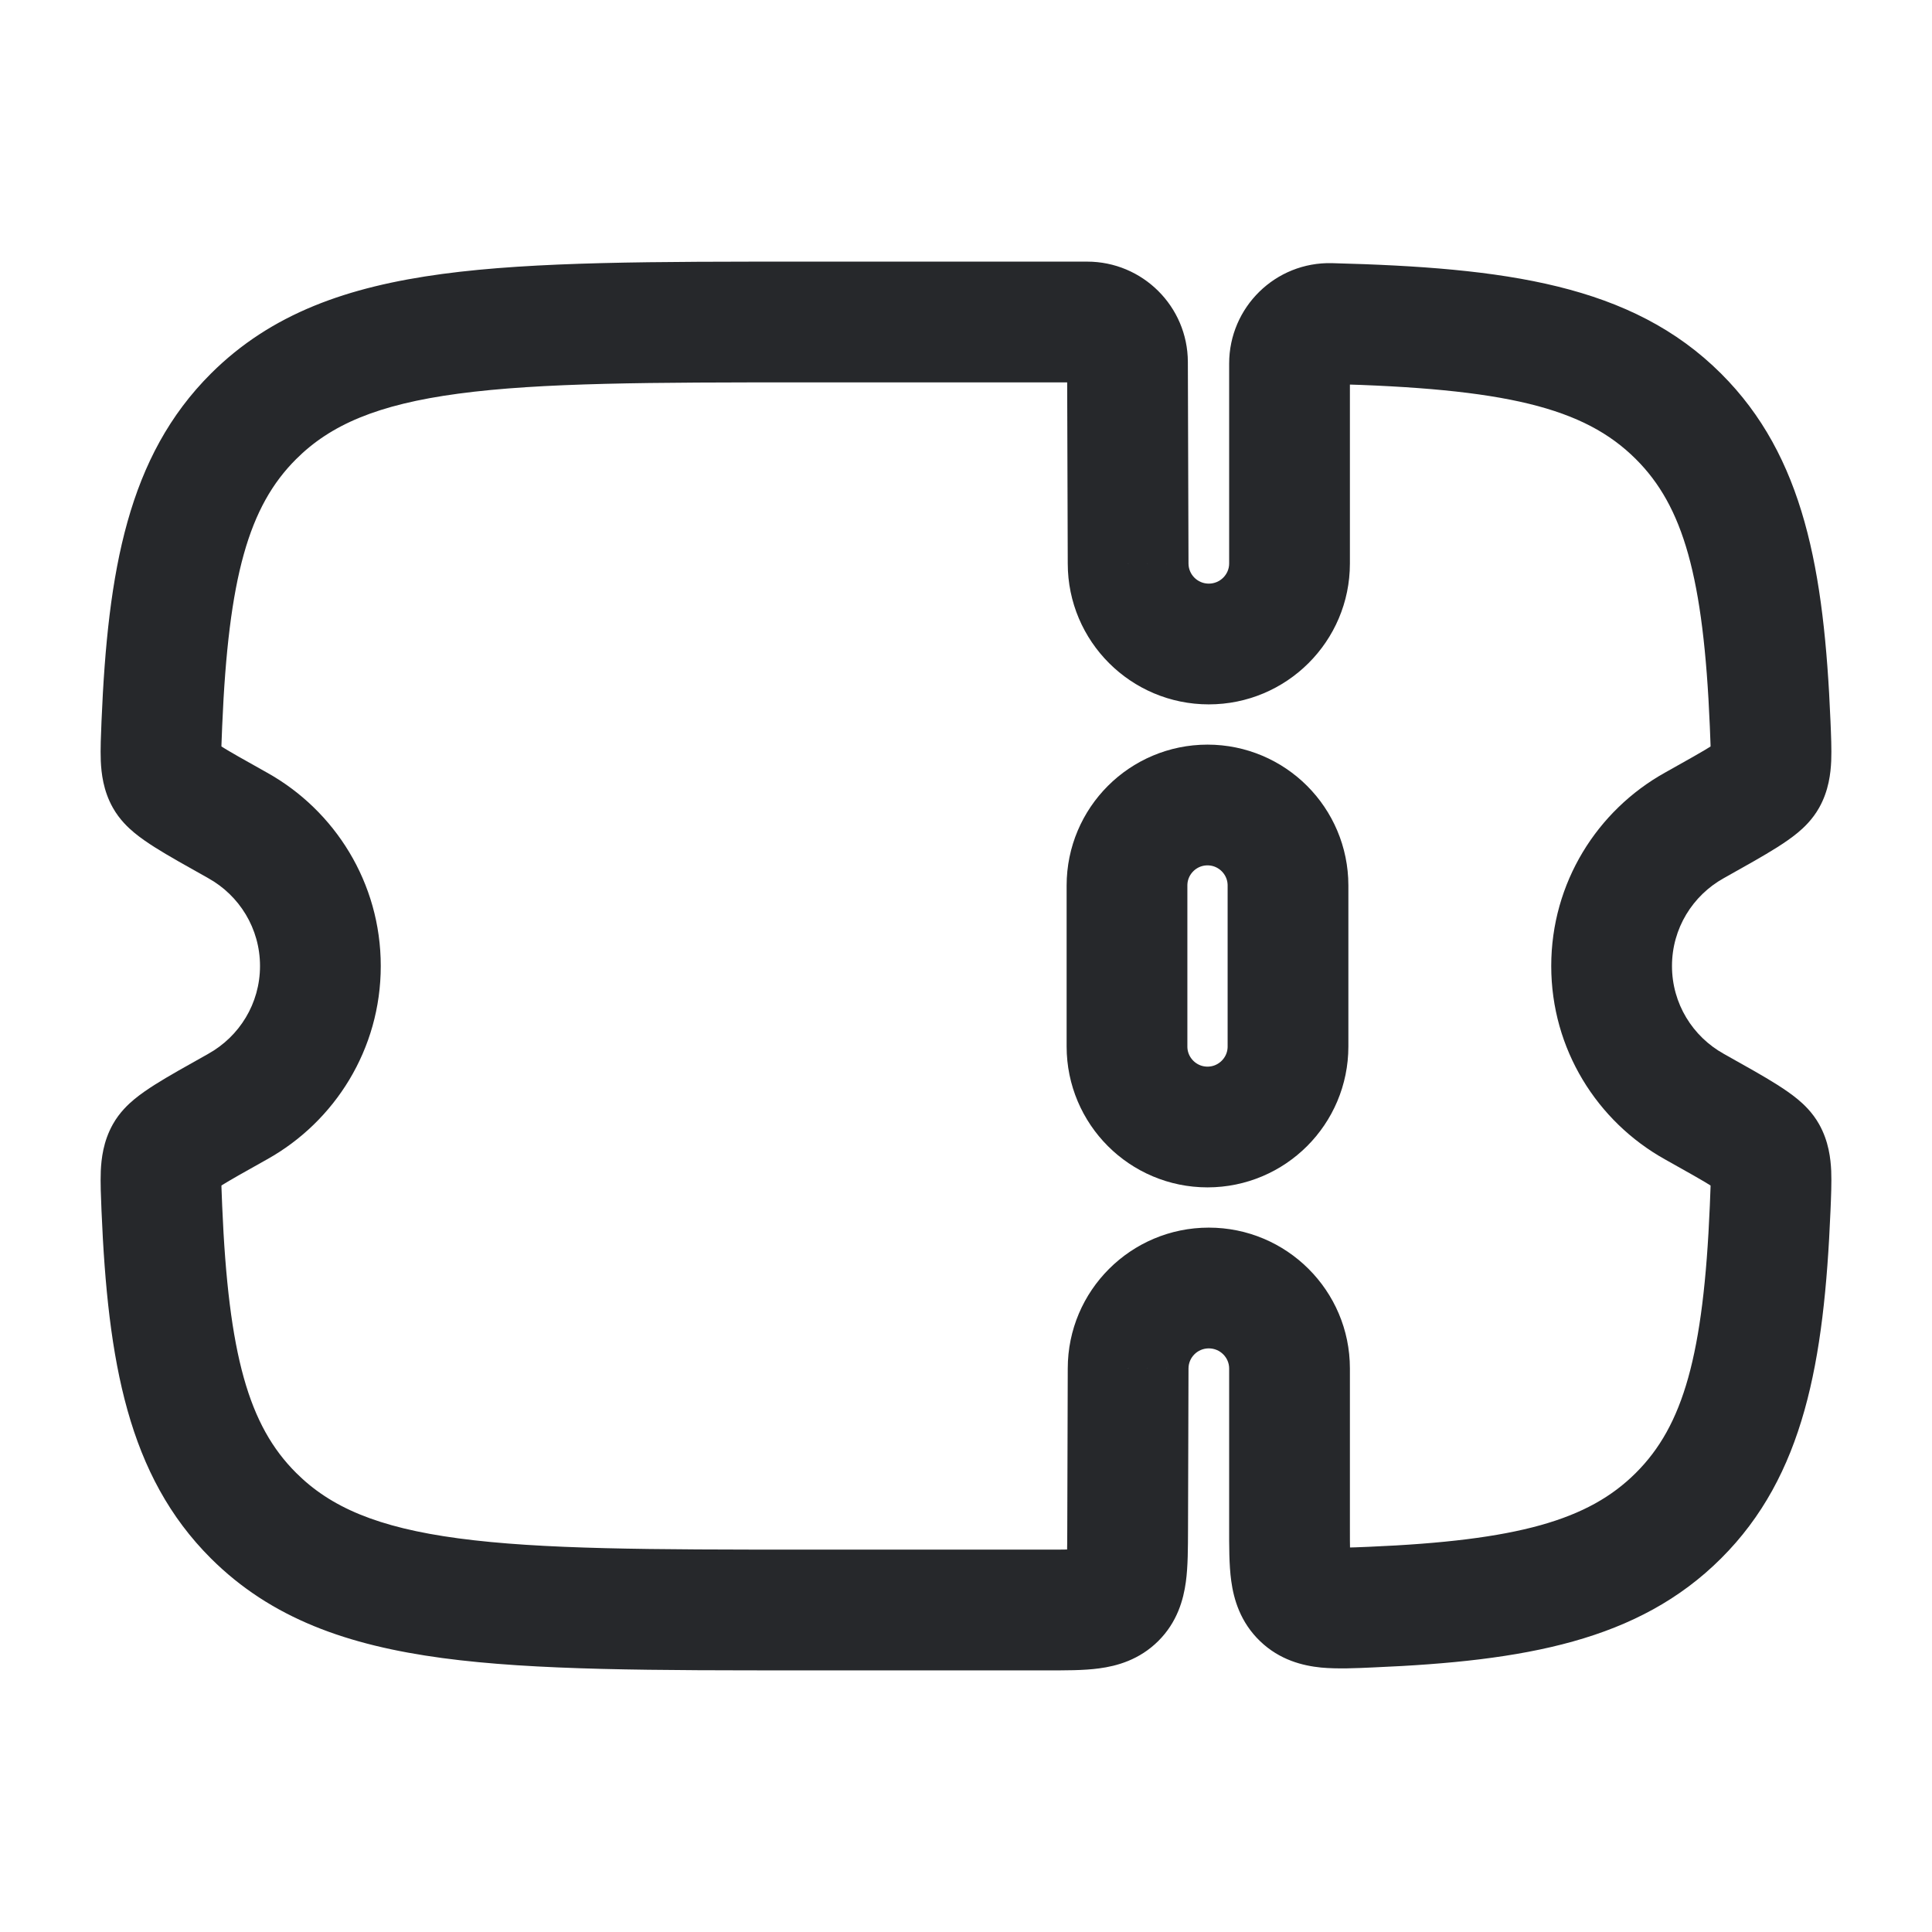<svg width="24" height="24" viewBox="0 0 24 24" fill="none" xmlns="http://www.w3.org/2000/svg">
<path d="M14 11C14 10.448 14.448 10 15 10C15.552 10 16 10.448 16 11V13C16 13.552 15.552 14 15 14C14.448 14 14 13.552 14 13V11Z" stroke="#26282B" stroke-width="1.5"/>
<path d="M14.008 19.003L13.258 19.001V19.001L14.008 19.003ZM14.014 17L14.764 17.002V17H14.014ZM3.15 18.828L2.62 19.359H2.62L3.15 18.828ZM3.15 5.172L2.62 4.641L2.62 4.641L3.15 5.172ZM2.953 10.254L2.587 10.909H2.587L2.953 10.254ZM2.011 8.989L1.261 8.958L2.011 8.989ZM2.953 13.746L2.587 13.091L2.587 13.091L2.953 13.746ZM2.011 15.011L2.76 14.979L2.011 15.011ZM21.047 10.254L21.413 10.909L21.047 10.254ZM21.989 8.989L22.739 8.958V8.958L21.989 8.989ZM20.85 5.172L21.38 4.641L21.38 4.641L20.85 5.172ZM21.047 13.746L20.681 14.401V14.401L21.047 13.746ZM21.989 15.011L22.739 15.042V15.042L21.989 15.011ZM20.85 18.828L21.38 19.359L21.38 19.359L20.85 18.828ZM21.944 14.332L22.598 13.966L22.598 13.966L21.944 14.332ZM21.944 9.668L22.598 10.034L22.598 10.034L21.944 9.668ZM2.056 14.332L1.402 13.966L1.402 13.966L2.056 14.332ZM2.056 9.668L2.711 9.302L2.711 9.302L2.056 9.668ZM14.014 7H14.764L14.764 6.998L14.014 7ZM14.006 4.499L13.256 4.501V4.501L14.006 4.499ZM16.528 4.019L16.547 3.269L16.528 4.019ZM17.034 19.964L17.065 20.713H17.065L17.034 19.964ZM13.86 19.854L13.33 19.323L13.33 19.323L13.86 19.854ZM14.758 19.005L14.764 17.002L13.264 16.998L13.258 19.001L14.758 19.005ZM15.016 16.75C15.157 16.75 15.269 16.864 15.269 17H16.769C16.769 16.032 15.982 15.25 15.016 15.25V16.75ZM15.016 15.25C14.05 15.25 13.264 16.032 13.264 17H14.764C14.764 16.864 14.875 16.75 15.016 16.75V15.25ZM9.995 4.75H13.505V3.25H9.995V4.75ZM13.008 19.25H9.995V20.75H13.008V19.25ZM9.995 19.25C8.084 19.25 6.725 19.248 5.695 19.11C4.686 18.975 4.104 18.721 3.679 18.297L2.62 19.359C3.37 20.107 4.321 20.439 5.495 20.597C6.649 20.752 8.126 20.75 9.995 20.75V19.25ZM9.995 3.25C8.126 3.25 6.649 3.248 5.495 3.403C4.321 3.561 3.37 3.893 2.62 4.641L3.679 5.703C4.104 5.279 4.686 5.025 5.695 4.89C6.725 4.752 8.084 4.75 9.995 4.75V3.25ZM2.587 10.909C2.973 11.124 3.23 11.533 3.23 12H4.73C4.73 10.966 4.159 10.068 3.319 9.599L2.587 10.909ZM2.76 9.021C2.838 7.165 3.091 6.289 3.679 5.703L2.62 4.641C1.59 5.668 1.34 7.082 1.261 8.958L2.76 9.021ZM3.23 12C3.23 12.467 2.973 12.876 2.587 13.091L3.319 14.401C4.159 13.932 4.73 13.034 4.73 12H3.23ZM1.261 15.042C1.34 16.918 1.59 18.332 2.62 19.359L3.679 18.297C3.091 17.711 2.838 16.835 2.76 14.979L1.261 15.042ZM20.77 12C20.77 11.533 21.027 11.124 21.413 10.909L20.681 9.599C19.841 10.068 19.27 10.966 19.27 12H20.77ZM22.739 8.958C22.66 7.082 22.41 5.668 21.38 4.641L20.321 5.703C20.909 6.289 21.162 7.165 21.24 9.021L22.739 8.958ZM21.413 13.091C21.027 12.876 20.77 12.467 20.77 12H19.27C19.27 13.034 19.841 13.932 20.681 14.401L21.413 13.091ZM21.24 14.979C21.162 16.835 20.909 17.711 20.321 18.297L21.38 19.359C22.41 18.332 22.66 16.918 22.739 15.042L21.24 14.979ZM20.681 14.401C20.965 14.56 21.151 14.664 21.276 14.743C21.338 14.782 21.365 14.802 21.373 14.809C21.388 14.821 21.337 14.785 21.289 14.698L22.598 13.966C22.515 13.818 22.404 13.715 22.33 13.654C22.25 13.588 22.161 13.528 22.076 13.474C21.909 13.368 21.68 13.241 21.413 13.091L20.681 14.401ZM22.739 15.042C22.746 14.871 22.754 14.694 22.748 14.546C22.741 14.396 22.718 14.18 22.598 13.966L21.289 14.698C21.239 14.608 21.246 14.546 21.249 14.612C21.25 14.64 21.25 14.682 21.249 14.746C21.247 14.81 21.244 14.885 21.24 14.979L22.739 15.042ZM21.413 10.909C21.68 10.759 21.909 10.632 22.076 10.526C22.161 10.472 22.25 10.412 22.33 10.346C22.404 10.285 22.515 10.182 22.598 10.034L21.289 9.302C21.337 9.215 21.388 9.179 21.373 9.191C21.365 9.198 21.338 9.218 21.276 9.257C21.151 9.336 20.965 9.44 20.681 9.599L21.413 10.909ZM21.24 9.021C21.244 9.115 21.247 9.19 21.249 9.254C21.25 9.318 21.25 9.36 21.249 9.388C21.246 9.454 21.239 9.392 21.289 9.302L22.598 10.034C22.718 9.821 22.741 9.604 22.748 9.454C22.754 9.306 22.746 9.129 22.739 8.958L21.24 9.021ZM2.587 13.091C2.32 13.241 2.091 13.368 1.924 13.474C1.839 13.528 1.75 13.588 1.67 13.654C1.596 13.715 1.485 13.818 1.402 13.966L2.711 14.698C2.663 14.785 2.612 14.821 2.626 14.809C2.635 14.802 2.662 14.782 2.724 14.743C2.849 14.664 3.035 14.56 3.319 14.401L2.587 13.091ZM2.76 14.979C2.756 14.885 2.753 14.81 2.751 14.746C2.75 14.682 2.75 14.64 2.751 14.612C2.754 14.546 2.761 14.608 2.711 14.698L1.402 13.966C1.282 14.18 1.259 14.396 1.252 14.546C1.246 14.694 1.254 14.871 1.261 15.042L2.76 14.979ZM3.319 9.599C3.035 9.44 2.849 9.336 2.724 9.257C2.662 9.218 2.635 9.198 2.626 9.191C2.612 9.179 2.663 9.215 2.711 9.302L1.402 10.034C1.485 10.182 1.596 10.285 1.67 10.346C1.75 10.412 1.839 10.472 1.924 10.526C2.091 10.632 2.32 10.759 2.587 10.909L3.319 9.599ZM1.261 8.958C1.254 9.129 1.246 9.306 1.252 9.454C1.259 9.604 1.282 9.821 1.402 10.034L2.711 9.302C2.761 9.392 2.754 9.454 2.751 9.388C2.75 9.36 2.75 9.318 2.751 9.254C2.753 9.19 2.756 9.115 2.76 9.021L1.261 8.958ZM14.764 6.998L14.756 4.496L13.256 4.501L13.264 7.002L14.764 6.998ZM15.016 7.25C14.875 7.25 14.764 7.136 14.764 7H13.264C13.264 7.968 14.05 8.75 15.016 8.75V7.25ZM15.269 7C15.269 7.136 15.157 7.25 15.016 7.25V8.75C15.982 8.75 16.769 7.968 16.769 7H15.269ZM15.269 4.516V7H16.769V4.516H15.269ZM16.508 4.769C18.697 4.825 19.678 5.061 20.321 5.703L21.38 4.641C20.268 3.531 18.694 3.325 16.547 3.269L16.508 4.769ZM16.769 4.516C16.769 4.656 16.653 4.772 16.508 4.769L16.547 3.269C15.843 3.251 15.269 3.818 15.269 4.516H16.769ZM13.505 4.75C13.37 4.75 13.257 4.64 13.256 4.501L14.756 4.496C14.754 3.806 14.193 3.25 13.505 3.25V4.75ZM17.065 20.713C18.94 20.634 20.353 20.384 21.38 19.359L20.321 18.297C19.734 18.883 18.856 19.137 17.002 19.215L17.065 20.713ZM15.269 17V18.977H16.769V17H15.269ZM13.258 19.001C13.258 19.121 13.257 19.214 13.255 19.293C13.253 19.372 13.249 19.419 13.245 19.448C13.241 19.476 13.24 19.467 13.251 19.439C13.265 19.404 13.291 19.362 13.33 19.323L14.389 20.385C14.625 20.15 14.701 19.871 14.731 19.652C14.758 19.455 14.757 19.219 14.758 19.005L13.258 19.001ZM13.008 20.75C13.222 20.75 13.458 20.752 13.655 20.725C13.874 20.696 14.153 20.62 14.389 20.385L13.33 19.323C13.369 19.284 13.412 19.259 13.446 19.245C13.474 19.233 13.484 19.235 13.455 19.238C13.426 19.242 13.379 19.246 13.3 19.248C13.221 19.25 13.128 19.25 13.008 19.25V20.75ZM17.002 19.215C16.881 19.22 16.789 19.224 16.71 19.225C16.631 19.226 16.585 19.224 16.558 19.222C16.531 19.219 16.543 19.218 16.573 19.229C16.61 19.243 16.654 19.268 16.692 19.305L15.654 20.388C15.898 20.622 16.183 20.692 16.411 20.715C16.613 20.734 16.852 20.723 17.065 20.713L17.002 19.215ZM15.269 18.977C15.269 19.195 15.267 19.437 15.295 19.64C15.326 19.866 15.407 20.151 15.654 20.388L16.692 19.305C16.731 19.343 16.758 19.386 16.774 19.422C16.786 19.452 16.785 19.462 16.781 19.434C16.777 19.405 16.773 19.357 16.771 19.275C16.769 19.195 16.769 19.1 16.769 18.977H15.269Z" fill="#26282B"/>
</svg>
